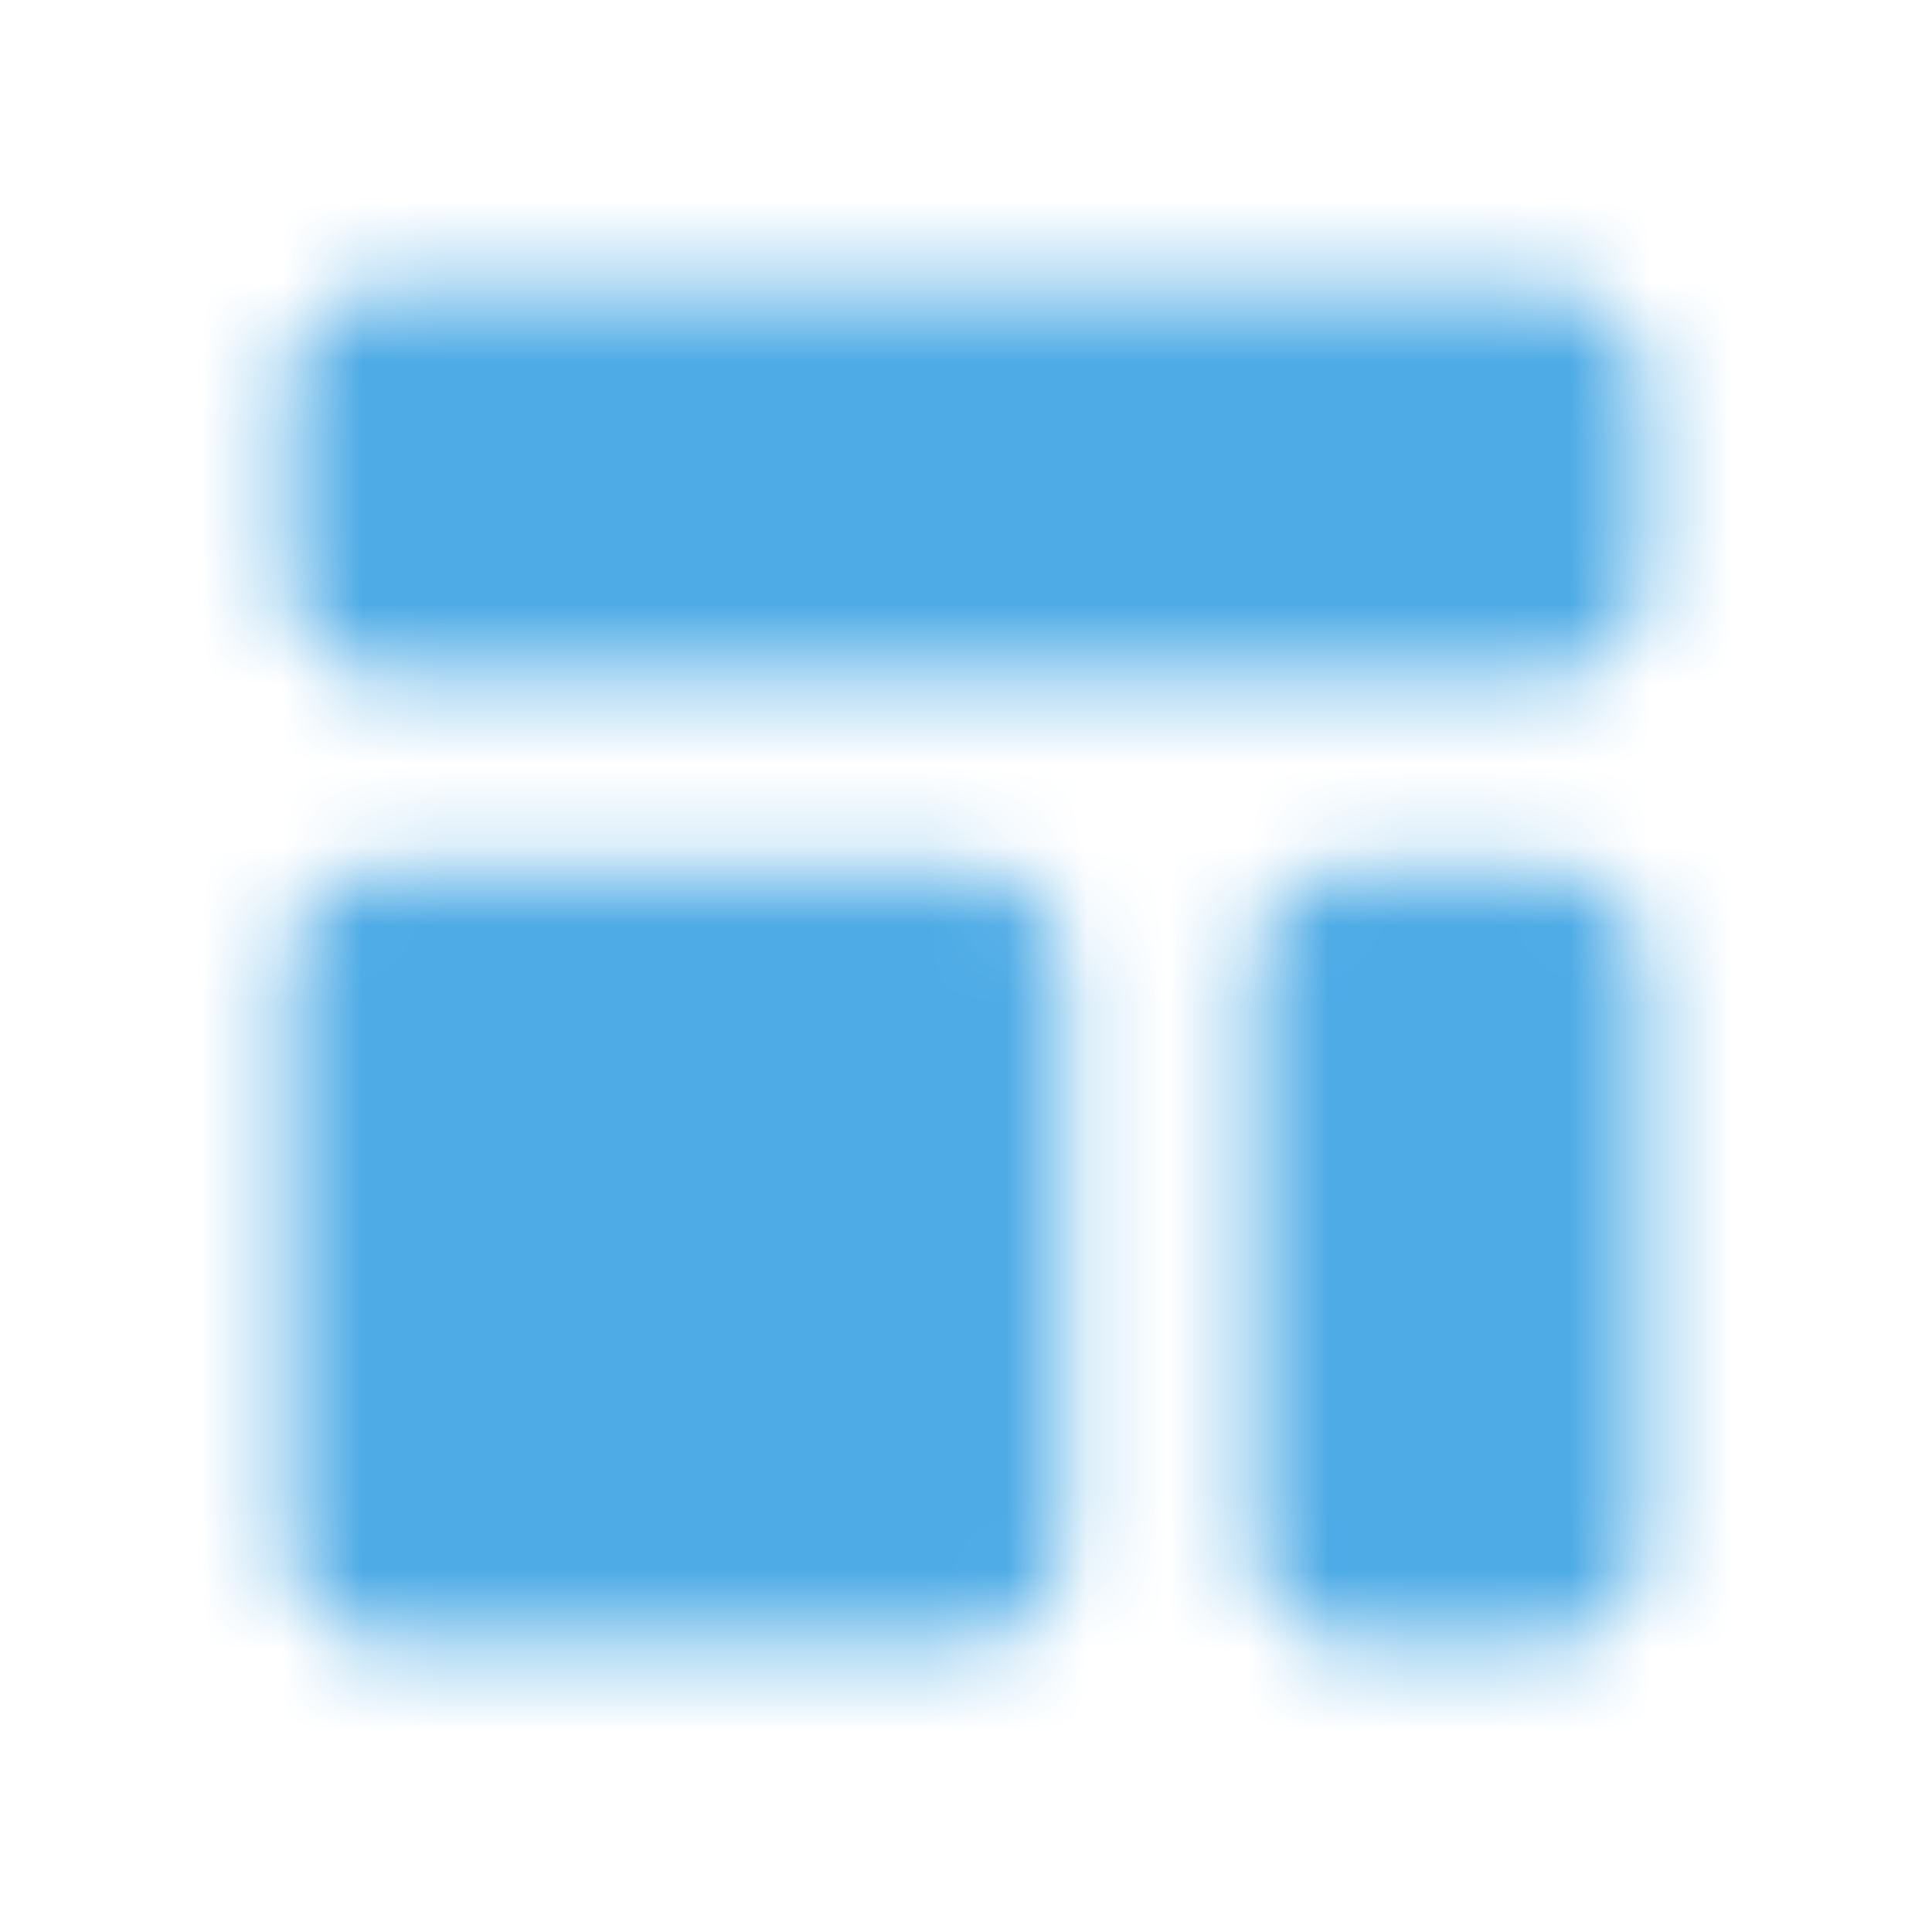 <svg width="24" height="24" viewBox="0 0 24 24" fill="none" xmlns="http://www.w3.org/2000/svg">
<mask id="mask0_17695_2672" style="mask-type:alpha" maskUnits="userSpaceOnUse" x="3" y="3" width="18" height="18">
<path fill-rule="evenodd" clip-rule="evenodd" d="M3.6 4.8C3.6 4.482 3.726 4.177 3.951 3.951C4.176 3.726 4.481 3.6 4.8 3.6H19.2C19.518 3.6 19.823 3.726 20.048 3.951C20.273 4.177 20.4 4.482 20.4 4.8V7.2C20.4 7.518 20.273 7.823 20.048 8.049C19.823 8.274 19.518 8.4 19.2 8.4H4.8C4.481 8.4 4.176 8.274 3.951 8.049C3.726 7.823 3.6 7.518 3.6 7.2V4.8ZM3.6 12C3.6 11.682 3.726 11.377 3.951 11.152C4.176 10.926 4.481 10.8 4.8 10.8H12C12.318 10.8 12.623 10.926 12.848 11.152C13.073 11.377 13.2 11.682 13.2 12V19.2C13.2 19.518 13.073 19.823 12.848 20.049C12.623 20.274 12.318 20.4 12 20.4H4.8C4.481 20.4 4.176 20.274 3.951 20.049C3.726 19.823 3.6 19.518 3.6 19.2V12ZM15.951 11.152C16.176 10.926 16.481 10.8 16.8 10.8H19.2C19.518 10.8 19.823 10.926 20.048 11.152C20.273 11.377 20.4 11.682 20.4 12V19.2C20.4 19.518 20.273 19.823 20.048 20.049C19.823 20.274 19.518 20.4 19.2 20.4H16.8C16.481 20.4 16.176 20.274 15.951 20.049C15.726 19.823 15.6 19.518 15.6 19.2V12C15.6 11.682 15.726 11.377 15.951 11.152Z" fill="#969BAB"/>
</mask>
<g mask="url(#mask0_17695_2672)">
<rect width="24" height="24" fill="#4EABE6"/>
</g>
</svg>

